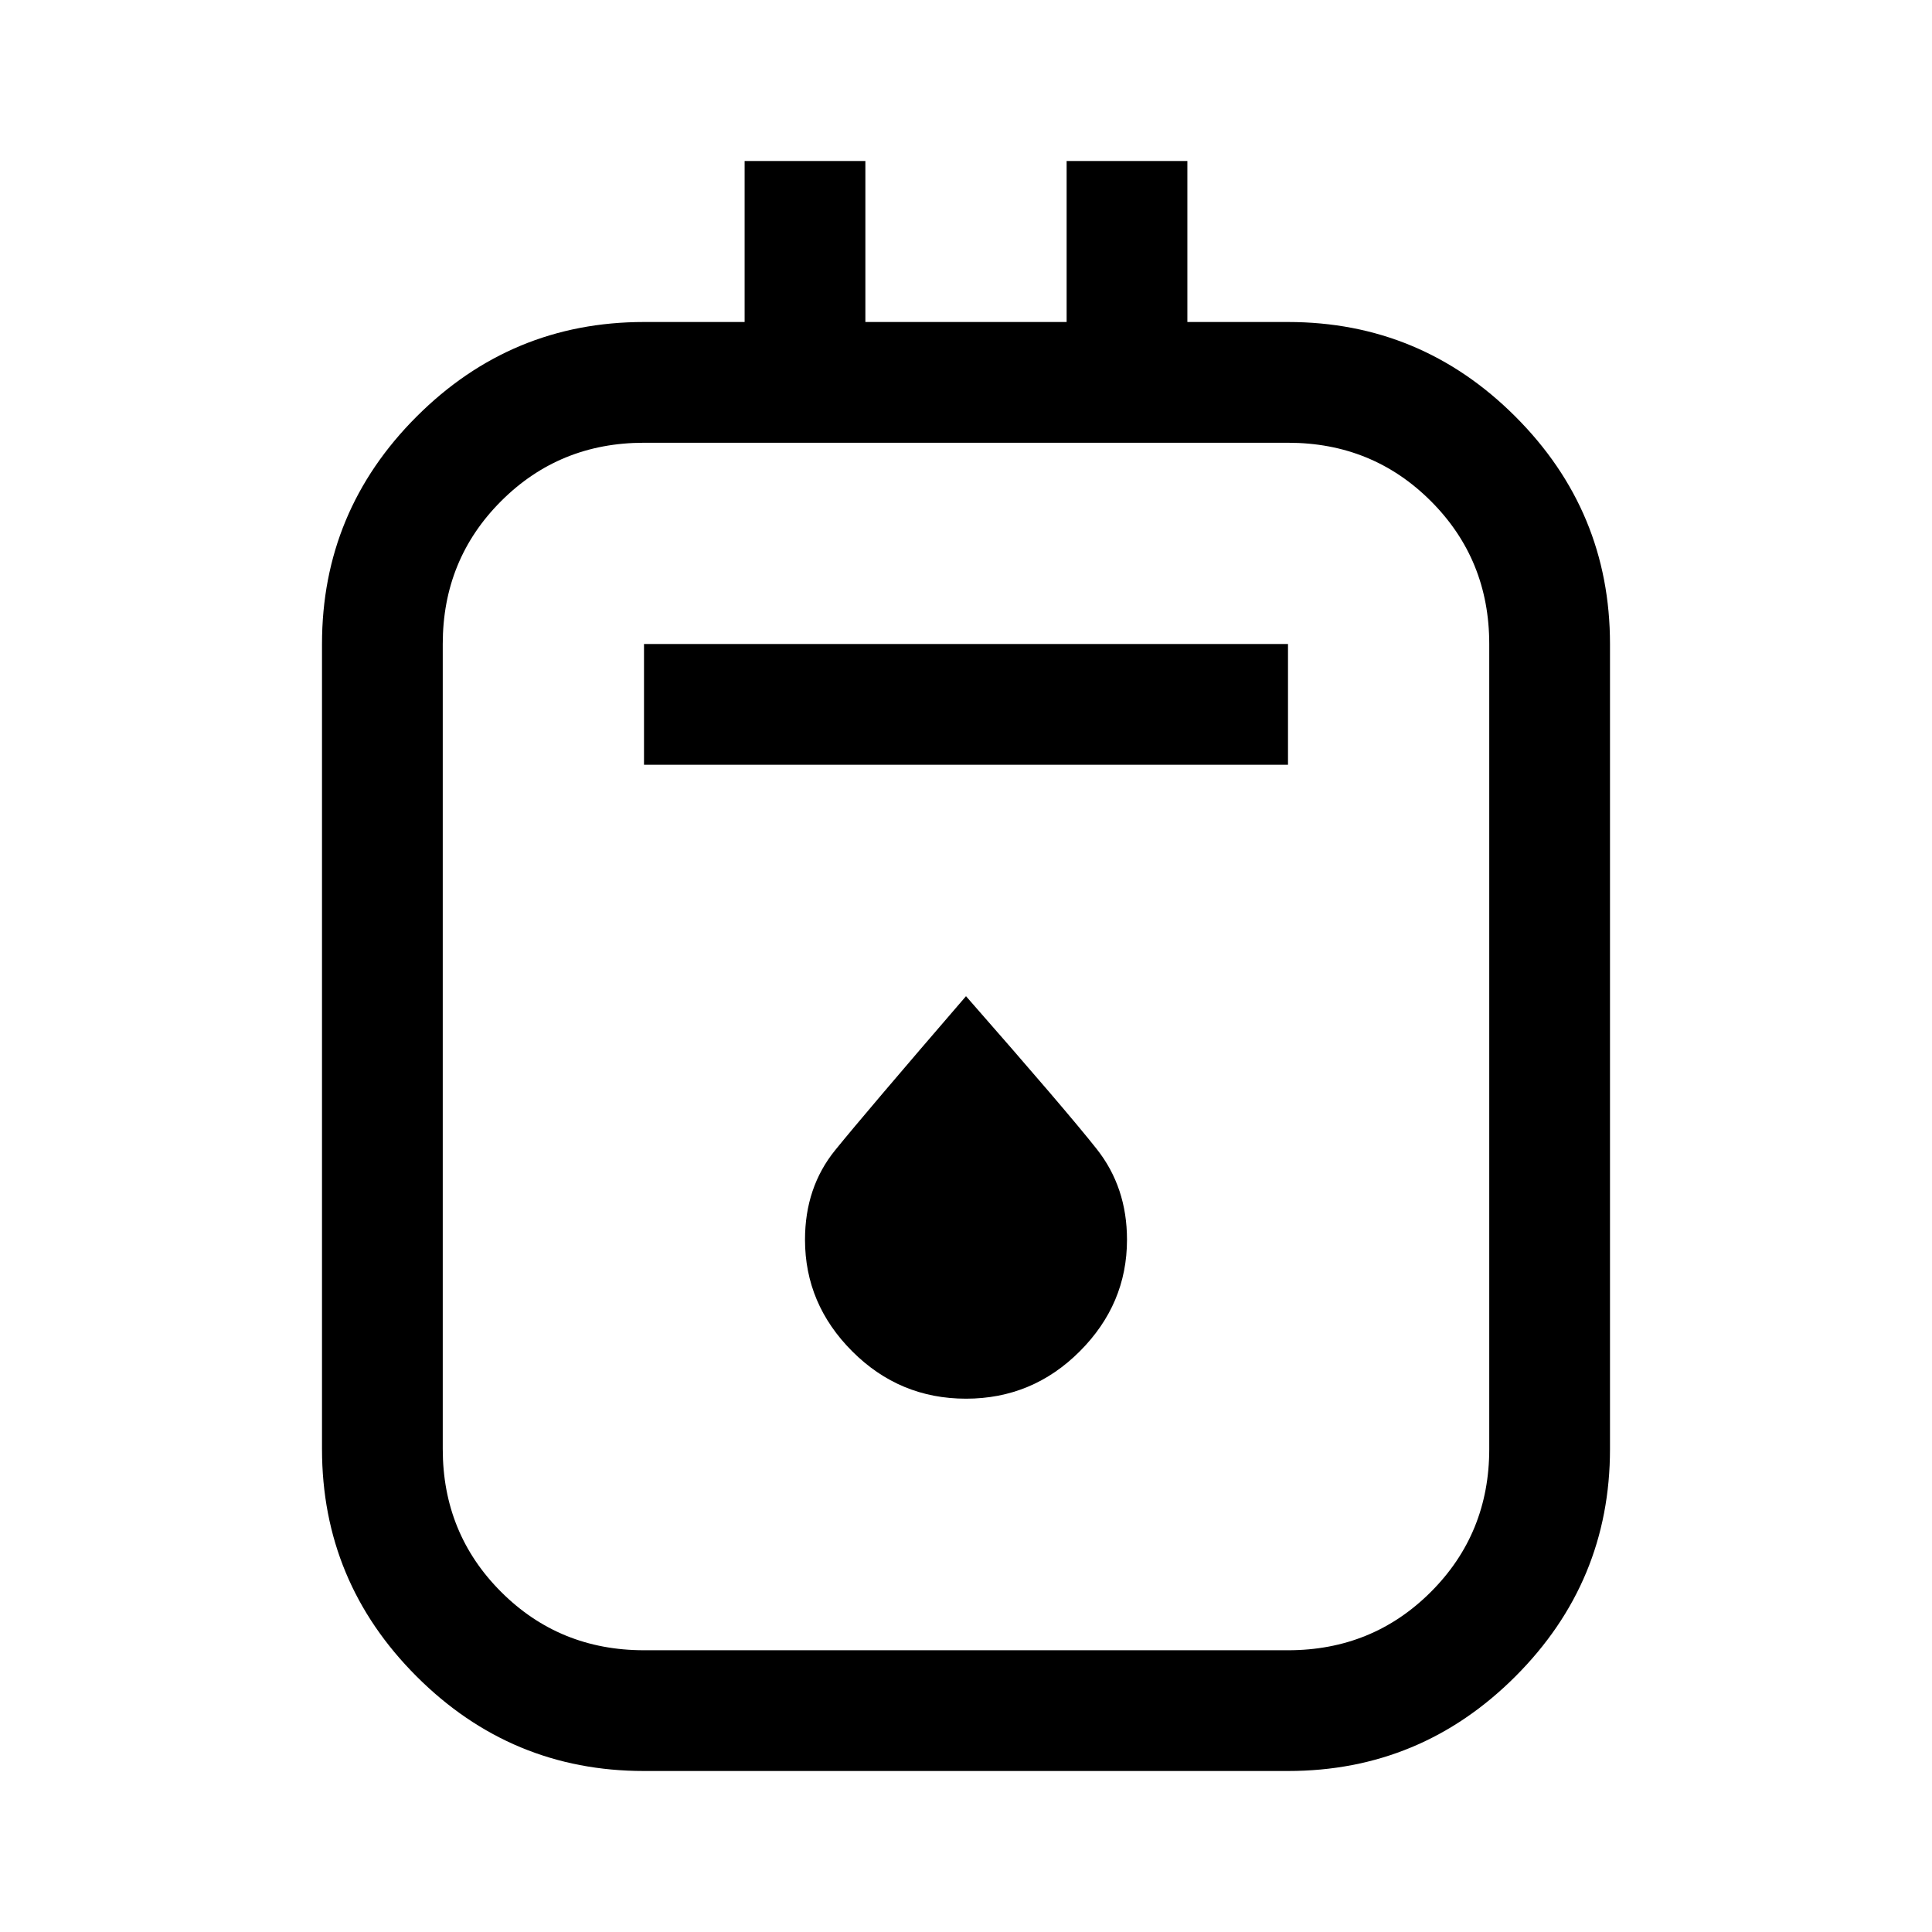 <svg xmlns="http://www.w3.org/2000/svg" viewBox="0 -960 960 960" fill="currentColor"><path d="M320-80q-66 0-113-47t-47-113v-400q0-66 47-113t113-47h50v-80h60v80h100v-80h60v80h50q66 0 113 47t47 113v400q0 66-47 113T640-80H320Zm0-60h320q42 0 71-29t29-71v-400q0-42-29-71t-71-29H320q-42 0-71 29t-29 71v400q0 42 29 71t71 29Zm0-440h320v-60H320v60Zm160 315q33 0 56.5-23.5T560-344q0-26-15-45t-65-76q-50 58-65 76.5T400-344q0 32 23.5 55.5T480-265ZM220-740v600-600Z"/></svg>